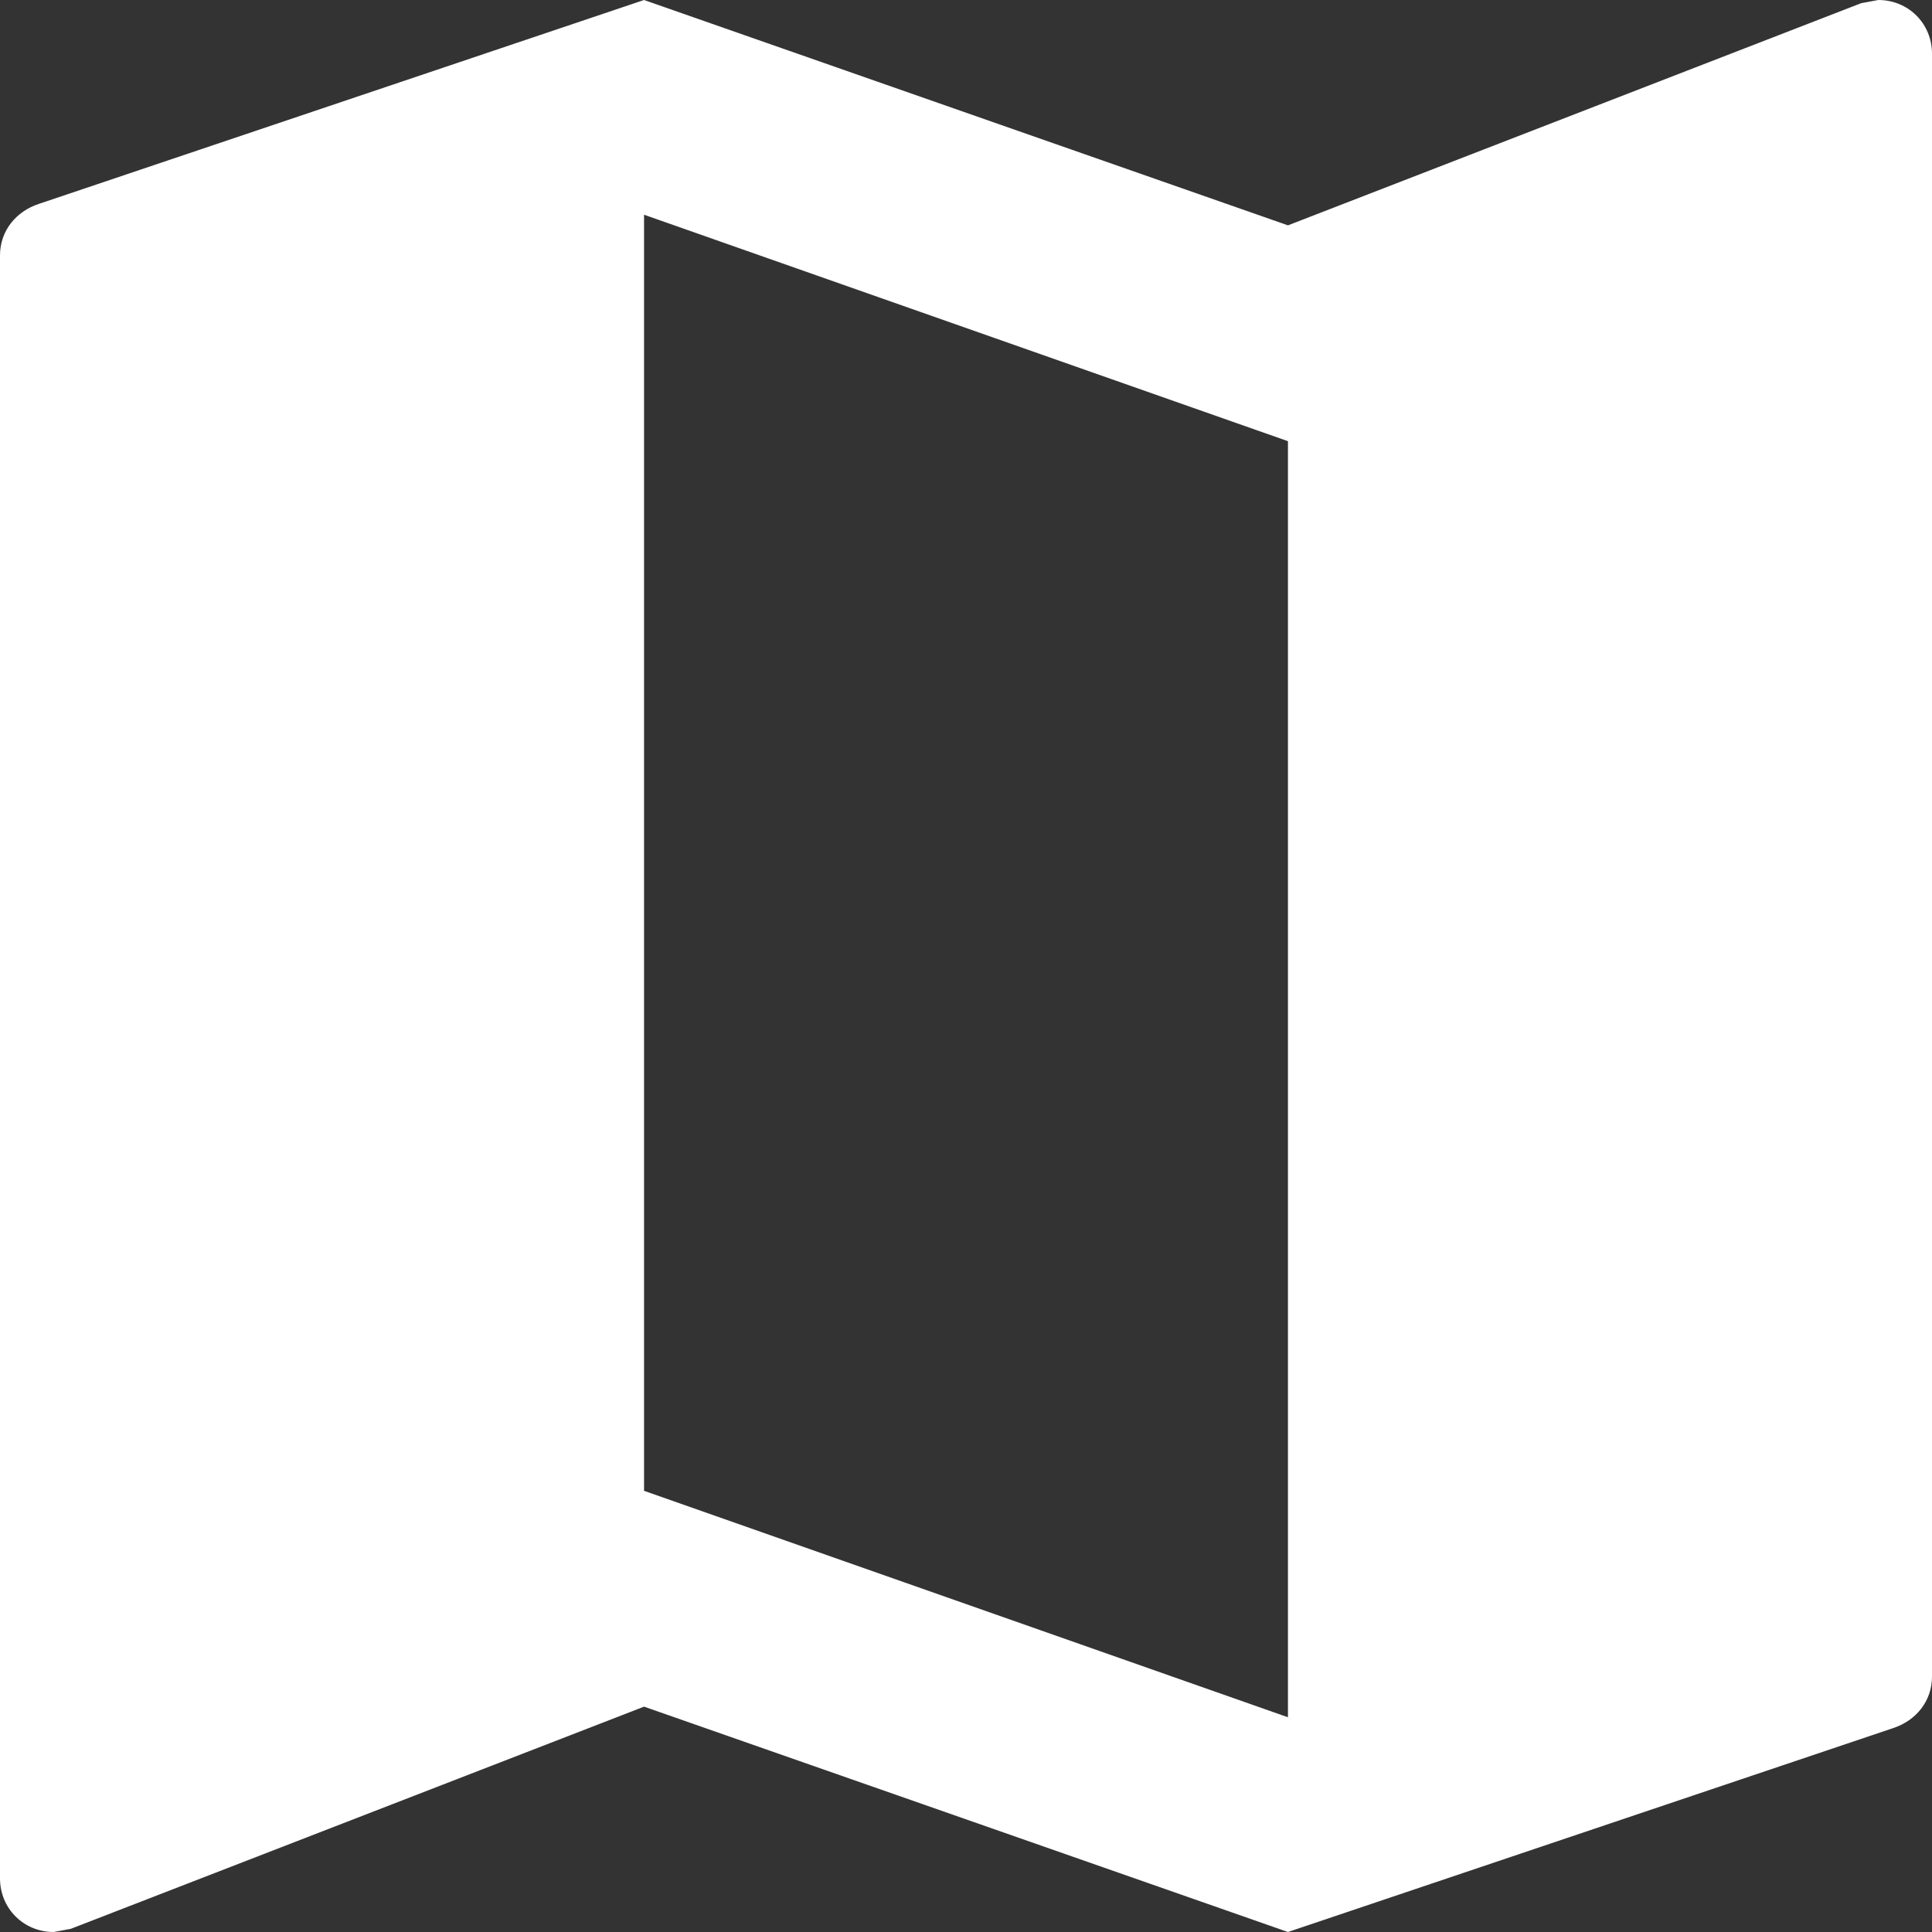 <svg width="14" height="14" viewBox="0 0 14 14" fill="none" xmlns="http://www.w3.org/2000/svg">
<rect x="0" y="0" width="14" height="14" fill="#333333" stroke="none"/>
<path d="M13.611 0L13.487 0.023L9.333 1.633L4.667 0L0.28 1.478C0.117 1.532 0 1.672 0 1.851V13.611C0 13.829 0.171 14 0.389 14L0.513 13.977L4.667 12.367L9.333 14L13.72 12.522C13.883 12.468 14 12.328 14 12.149V0.389C14 0.171 13.829 0 13.611 0ZM9.333 12.444L4.667 10.803V1.556L9.333 3.197V12.444Z" fill="white"/>
</svg>
